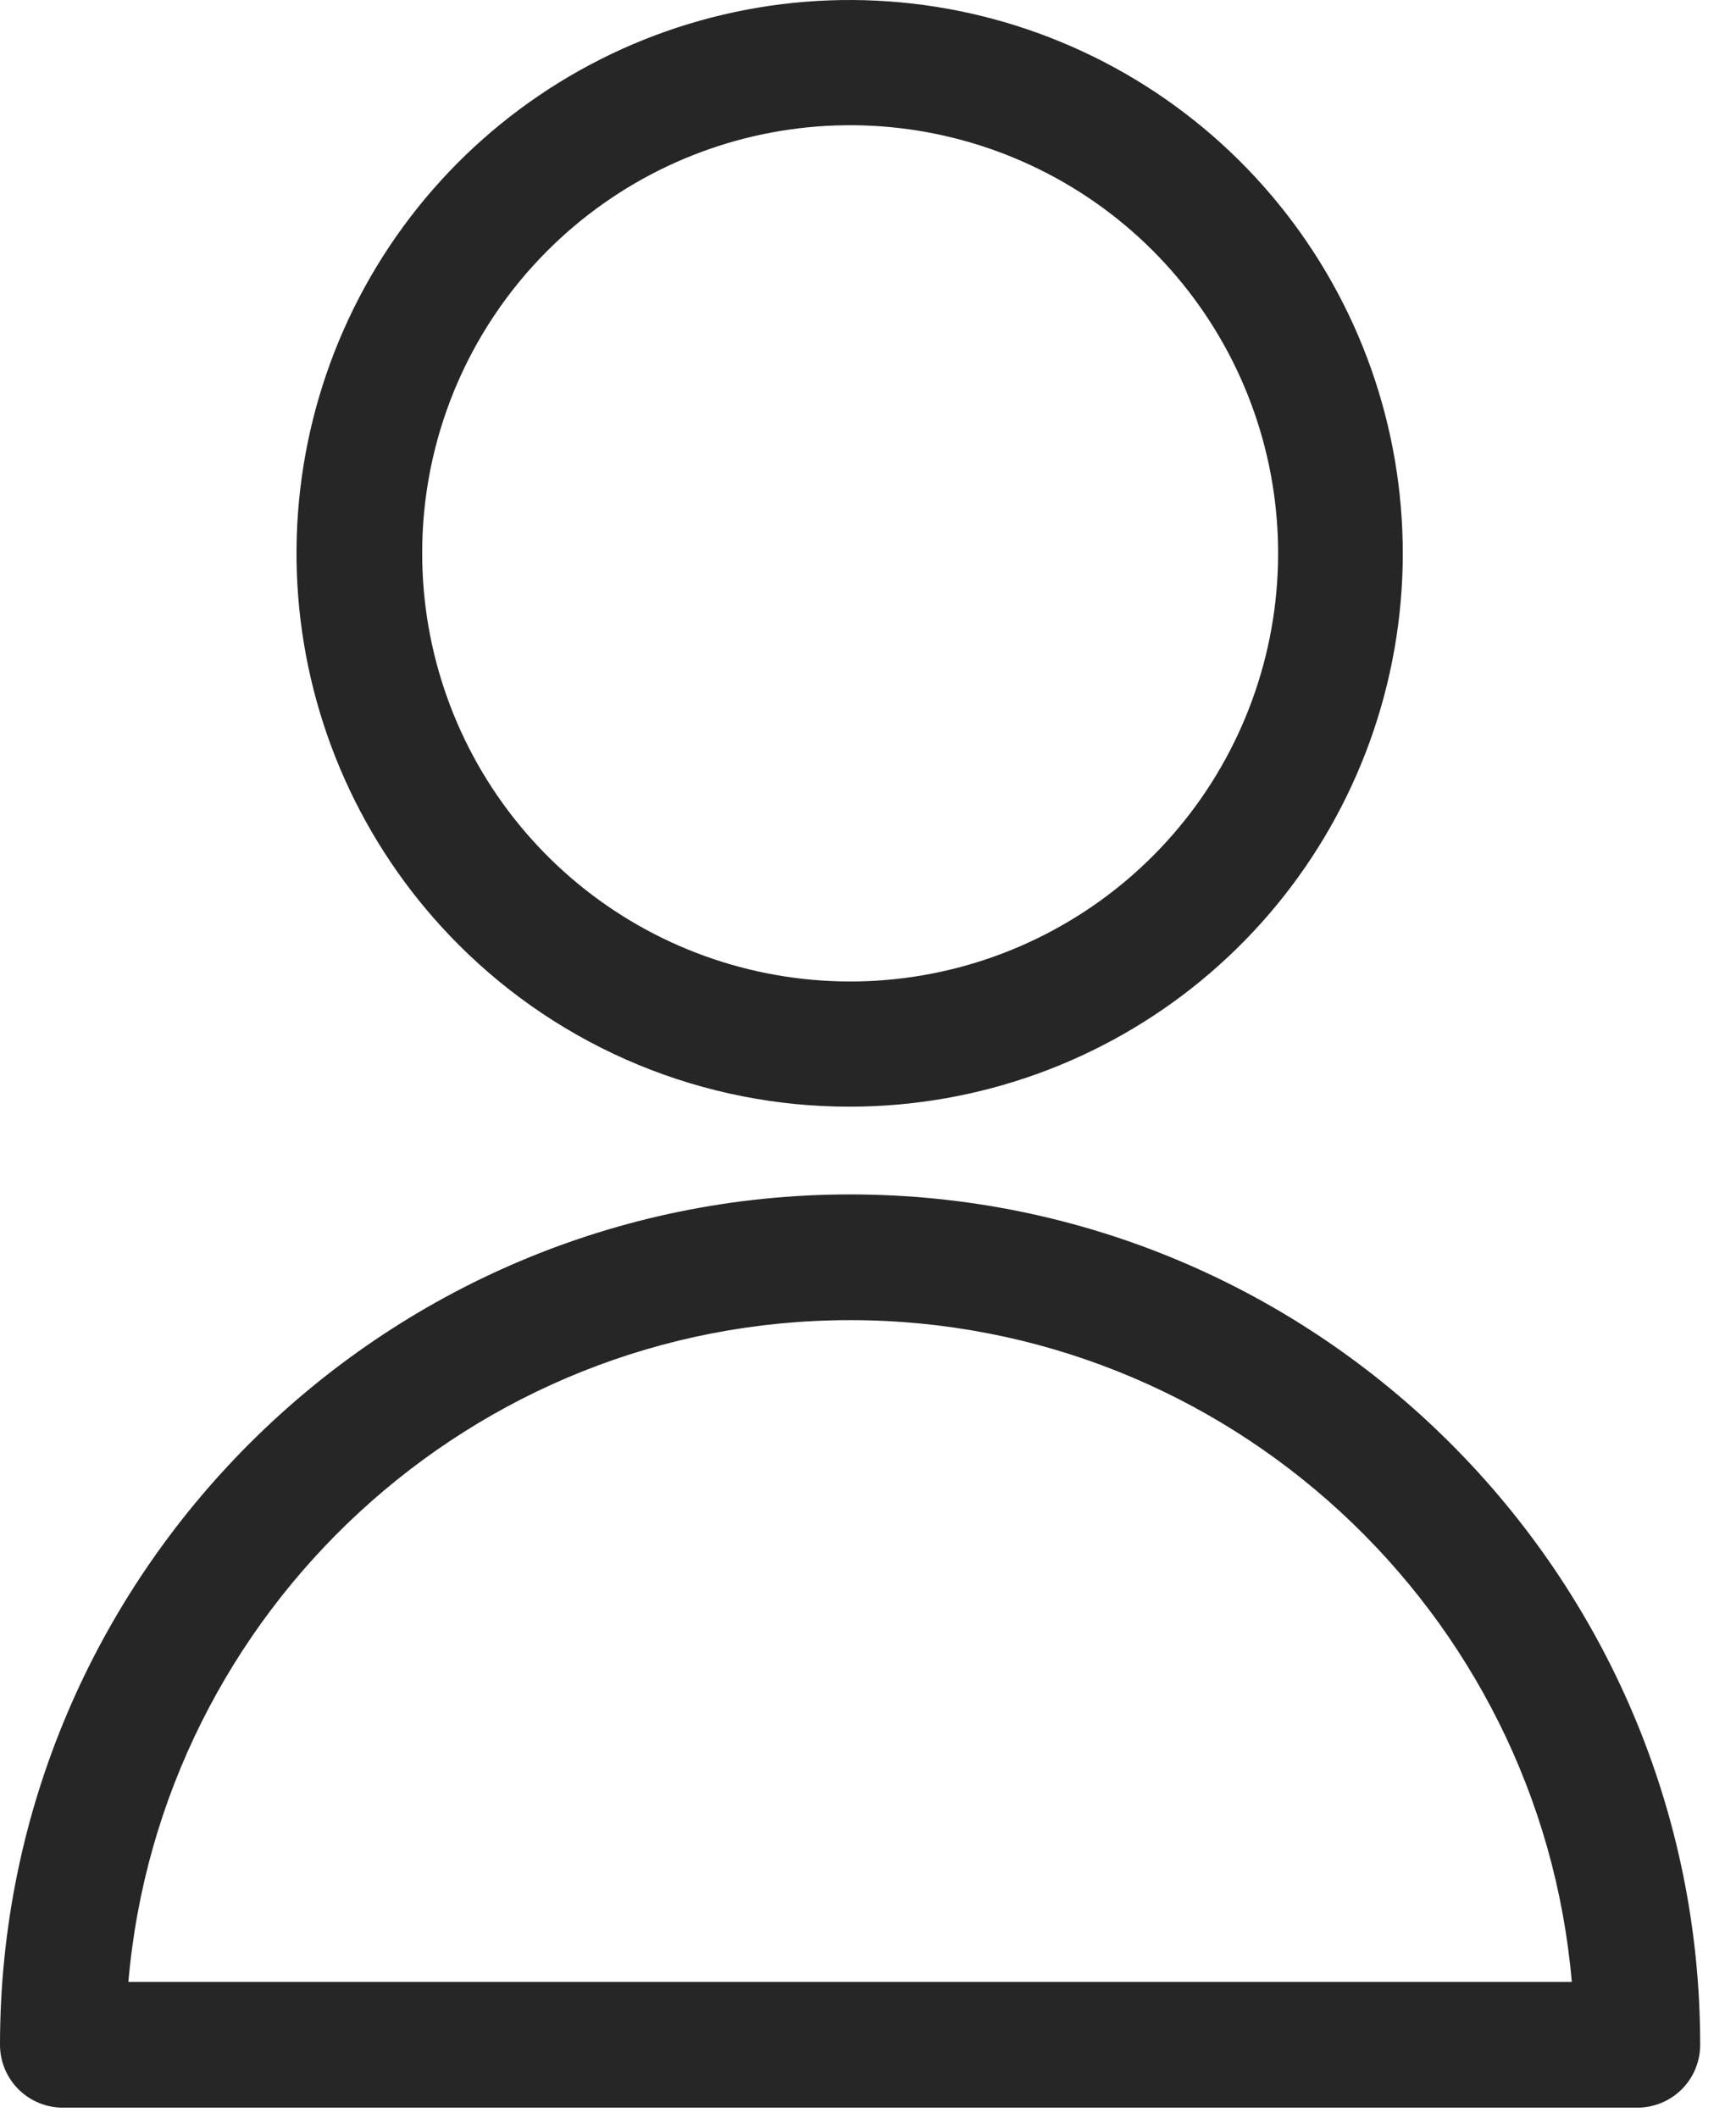 <svg width="41" height="50" viewBox="0 0 41 50" fill="none" xmlns="http://www.w3.org/2000/svg">
<path d="M20.078 26.127C23.1 26.125 26.028 25.074 28.362 23.155C30.697 21.236 32.294 18.567 32.881 15.603C33.469 12.639 33.01 9.562 31.584 6.898C30.157 4.234 27.852 2.146 25.059 0.992C22.266 -0.163 19.16 -0.314 16.268 0.564C13.377 1.443 10.879 3.297 9.201 5.811C7.524 8.324 6.769 11.341 7.066 14.349C7.364 17.356 8.694 20.167 10.832 22.304C12.045 23.519 13.487 24.482 15.073 25.138C16.66 25.794 18.361 26.131 20.078 26.127ZM12.931 5.917C14.584 4.264 16.76 3.235 19.087 3.005C21.414 2.776 23.749 3.361 25.694 4.66C27.638 5.959 29.072 7.892 29.751 10.13C30.43 12.368 30.311 14.772 29.416 16.932C28.522 19.093 26.905 20.876 24.843 21.978C22.78 23.081 20.4 23.434 18.106 22.977C15.813 22.521 13.748 21.284 12.265 19.476C10.781 17.668 9.971 15.402 9.971 13.064C9.969 11.736 10.23 10.422 10.738 9.195C11.246 7.969 11.991 6.855 12.931 5.917Z" fill="#262626"/>
<path d="M20.078 28.199C9.007 28.199 0 37.205 0 48.275C0 48.47 0.038 48.663 0.113 48.843C0.188 49.023 0.297 49.187 0.435 49.325C0.572 49.462 0.736 49.572 0.916 49.646C1.096 49.721 1.289 49.759 1.484 49.759H38.67C39.064 49.759 39.441 49.603 39.72 49.325C39.998 49.046 40.154 48.669 40.154 48.275C40.154 37.205 31.147 28.199 20.078 28.199ZM3.032 46.791C3.786 38.05 11.145 31.167 20.078 31.167C29.01 31.167 36.368 38.05 37.122 46.791H3.032Z" fill="#262626"/>
</svg>
